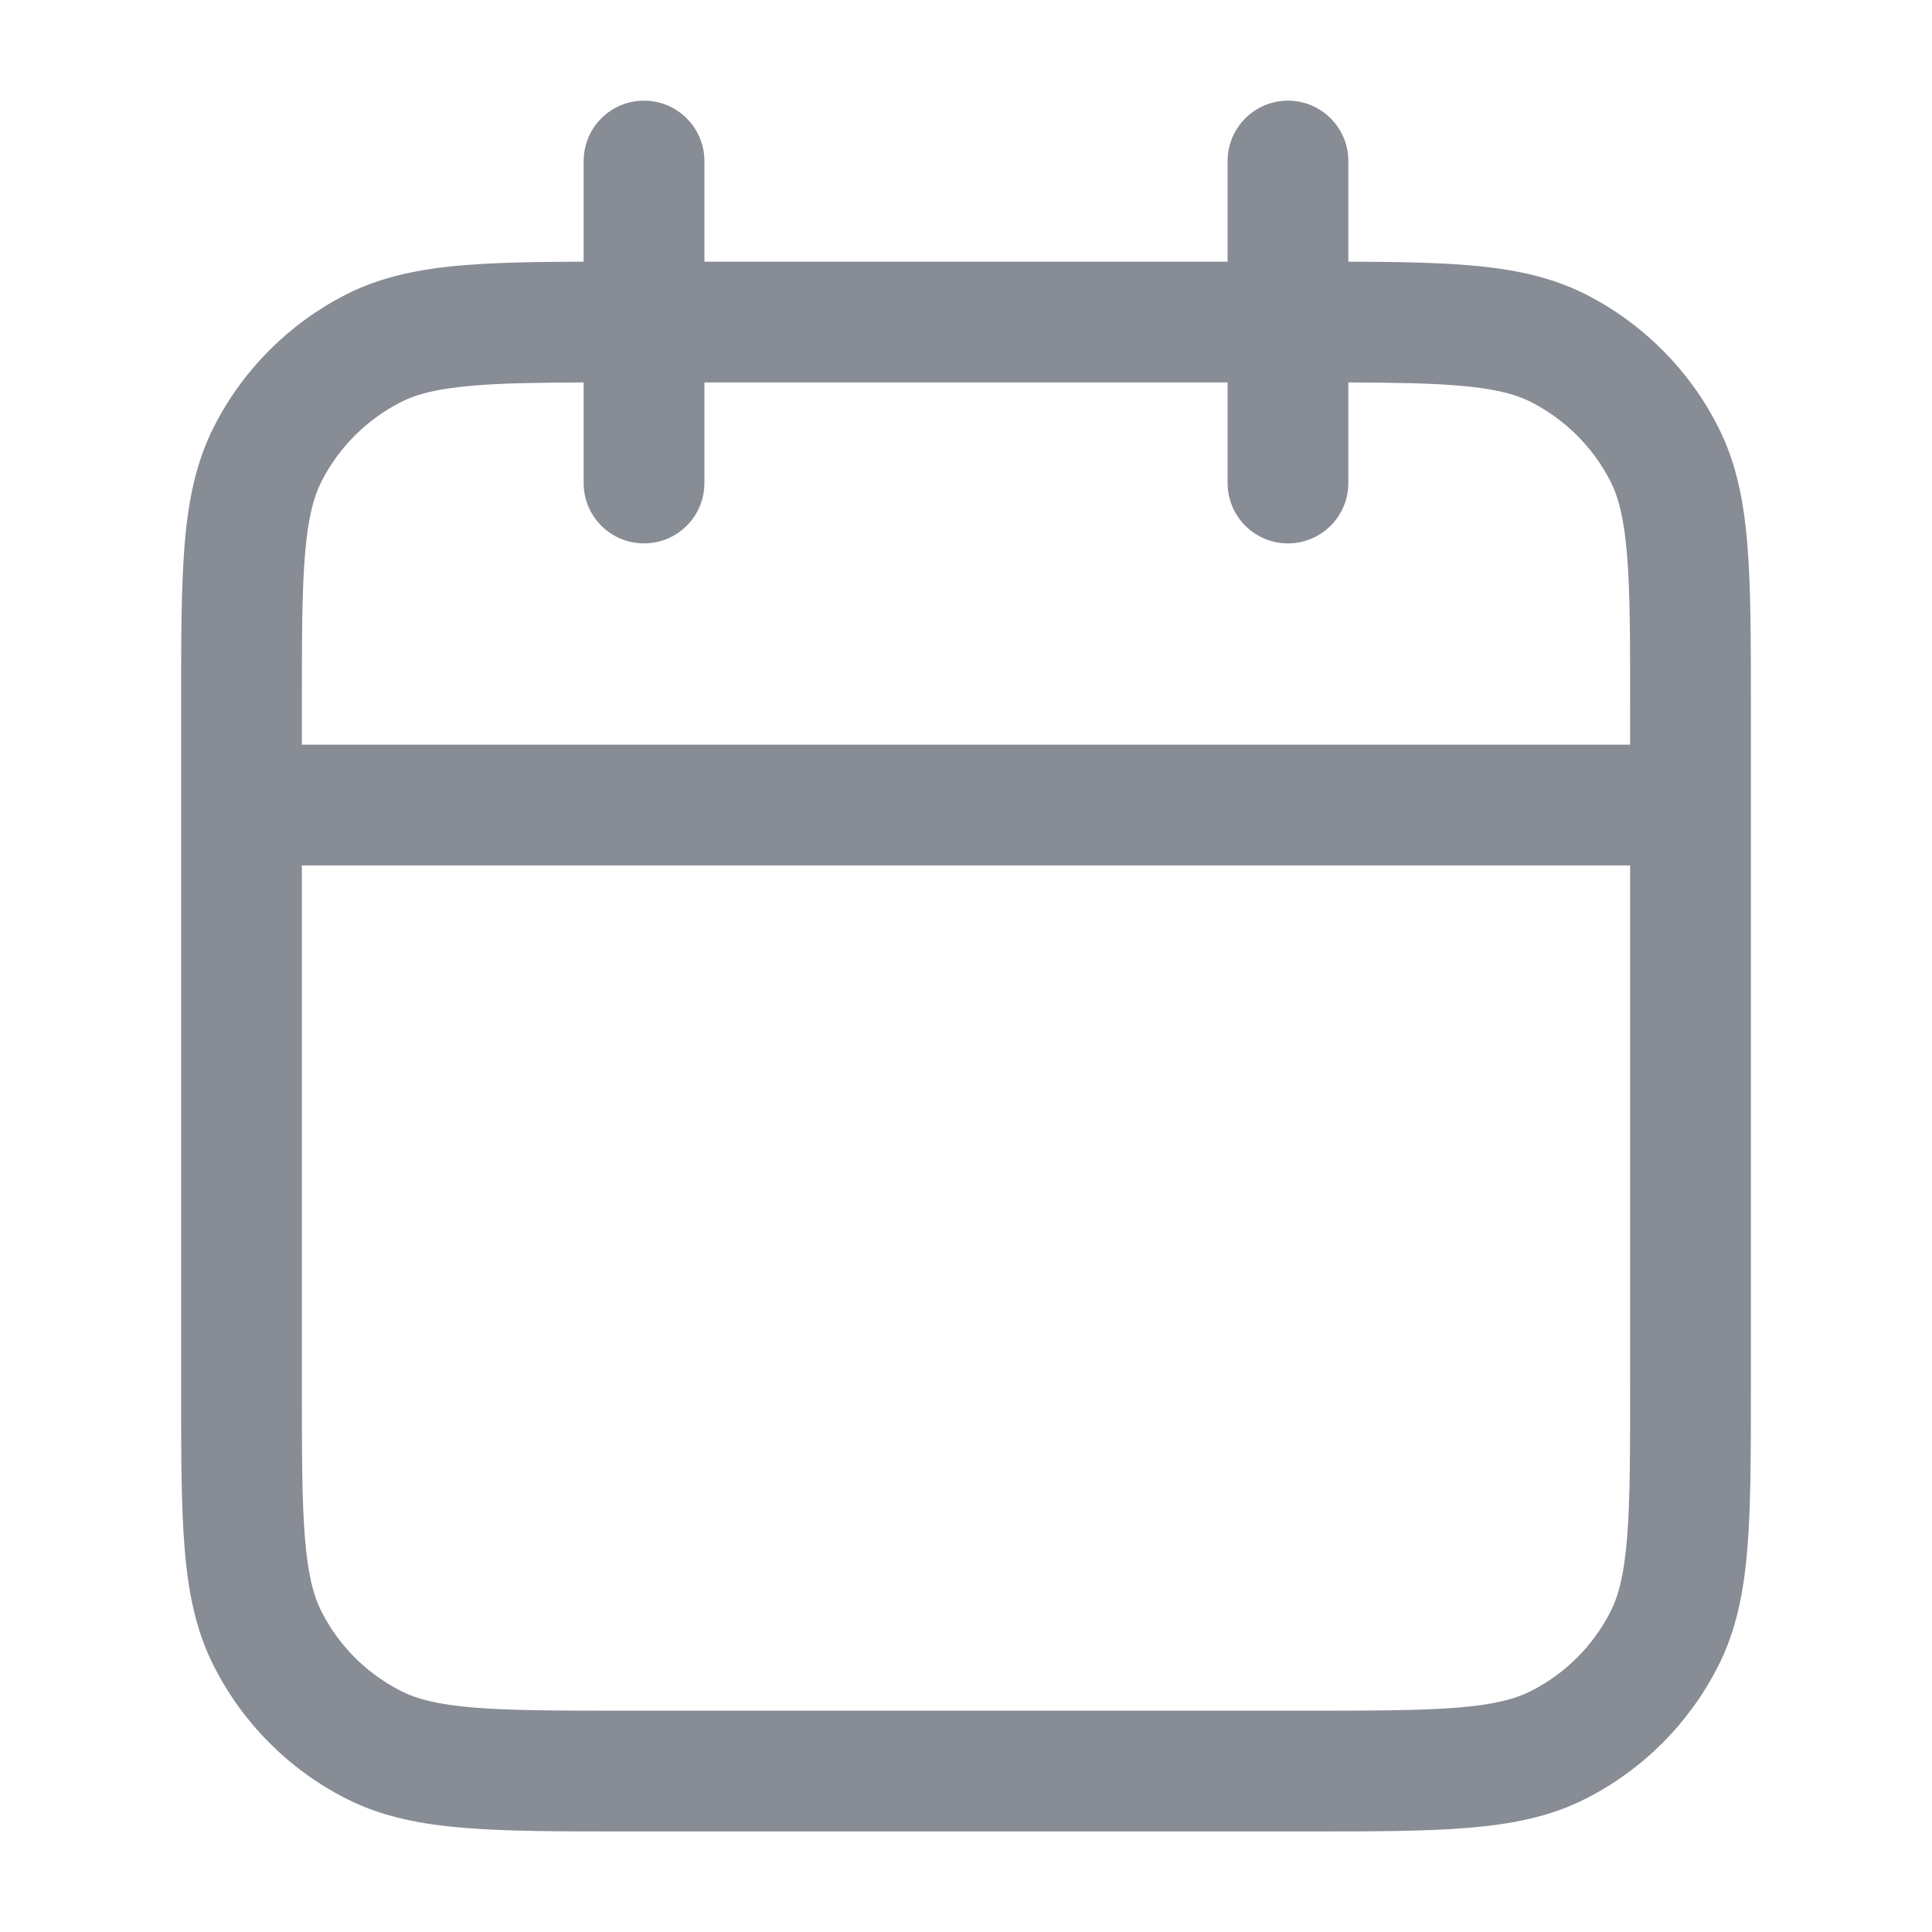<svg width="20" height="20" viewBox="0 0 20 20" fill="none" xmlns="http://www.w3.org/2000/svg">
<g id="icon/th&#225;&#187;&#157;i gian bi&#225;&#187;&#131;u">
<path id="Icon (Stroke)" fill-rule="evenodd" clip-rule="evenodd" d="M6.667 1.042C7.012 1.042 7.292 1.322 7.292 1.667V2.709H12.708V1.667C12.708 1.322 12.988 1.042 13.333 1.042C13.678 1.042 13.958 1.322 13.958 1.667V2.709C14.441 2.71 14.849 2.717 15.193 2.745C15.648 2.782 16.049 2.861 16.419 3.049C17.007 3.349 17.485 3.827 17.784 4.415C17.973 4.785 18.052 5.185 18.089 5.641C18.125 6.083 18.125 6.63 18.125 7.307V14.36C18.125 15.038 18.125 15.584 18.089 16.026C18.052 16.482 17.973 16.882 17.784 17.252C17.485 17.84 17.007 18.319 16.419 18.618C16.049 18.807 15.648 18.885 15.193 18.922C14.751 18.959 14.204 18.959 13.527 18.959H6.473C5.796 18.959 5.25 18.959 4.807 18.922C4.352 18.885 3.951 18.807 3.581 18.618C2.993 18.319 2.515 17.84 2.216 17.252C2.027 16.882 1.948 16.482 1.911 16.026C1.875 15.584 1.875 15.038 1.875 14.36V7.307C1.875 6.63 1.875 6.083 1.911 5.641C1.948 5.185 2.027 4.785 2.216 4.415C2.515 3.827 2.993 3.349 3.581 3.049C3.951 2.861 4.352 2.782 4.807 2.745C5.151 2.717 5.559 2.71 6.042 2.709V1.667C6.042 1.322 6.321 1.042 6.667 1.042ZM6.042 3.959C5.567 3.961 5.206 3.966 4.909 3.991C4.531 4.022 4.313 4.079 4.149 4.163C3.796 4.343 3.509 4.63 3.329 4.982C3.245 5.147 3.188 5.364 3.157 5.743C3.125 6.128 3.125 6.623 3.125 7.334V7.709H16.875V7.334C16.875 6.623 16.875 6.128 16.843 5.743C16.812 5.364 16.755 5.147 16.671 4.982C16.491 4.63 16.204 4.343 15.851 4.163C15.687 4.079 15.469 4.022 15.091 3.991C14.794 3.966 14.433 3.961 13.958 3.959V5C13.958 5.346 13.678 5.625 13.333 5.625C12.988 5.625 12.708 5.346 12.708 5V3.959H7.292V5C7.292 5.346 7.012 5.625 6.667 5.625C6.321 5.625 6.042 5.346 6.042 5V3.959ZM16.875 8.959H3.125V14.334C3.125 15.044 3.125 15.539 3.157 15.925C3.188 16.303 3.245 16.52 3.329 16.685C3.509 17.038 3.796 17.325 4.149 17.504C4.313 17.588 4.531 17.646 4.909 17.677C5.294 17.708 5.79 17.709 6.5 17.709H13.5C14.21 17.709 14.706 17.708 15.091 17.677C15.469 17.646 15.687 17.588 15.851 17.504C16.204 17.325 16.491 17.038 16.671 16.685C16.755 16.52 16.812 16.303 16.843 15.925C16.875 15.539 16.875 15.044 16.875 14.334V8.959Z" fill="#878C95"/>
</g>
</svg>
